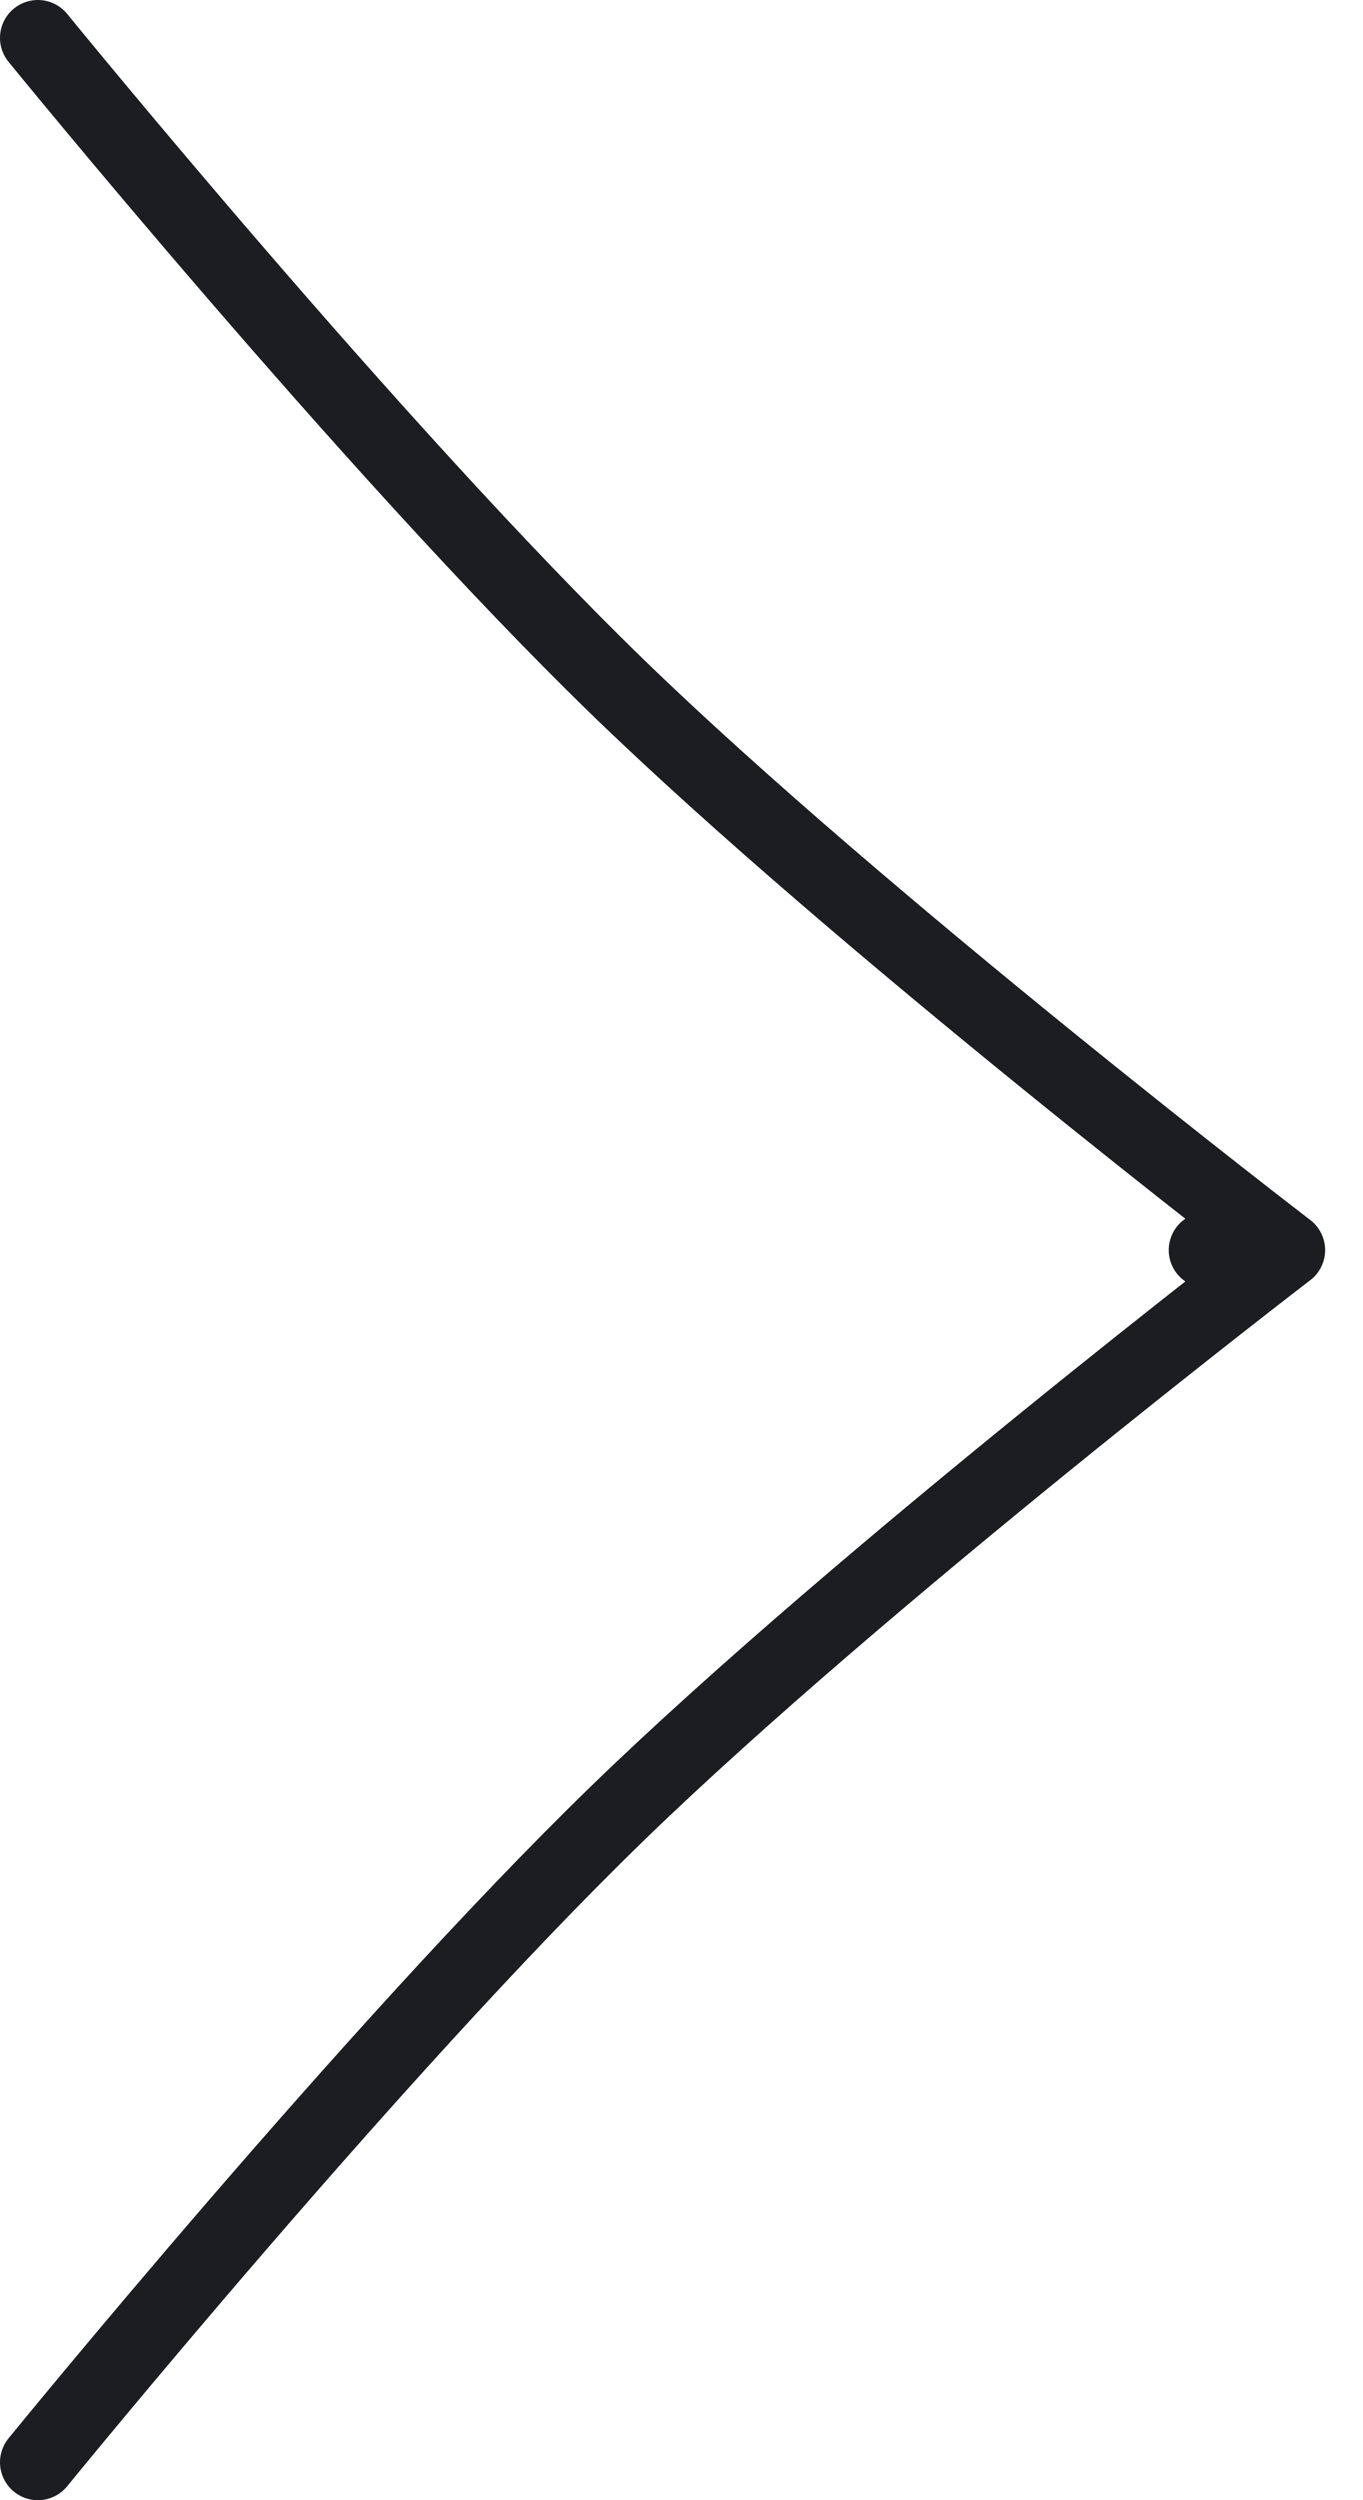 <svg width="36" height="66" viewBox="0 0 36 66" fill="none" xmlns="http://www.w3.org/2000/svg">
<path d="M31.869 33H34M34 33C34 33 22.782 24.407 16.321 18.143C9.861 11.879 1 1 1 1M34 33C34 33 22.782 41.593 16.321 47.857C9.861 54.121 1 65 1 65" stroke="#1B1D21" stroke-width="2" stroke-linecap="round"/>
</svg>
